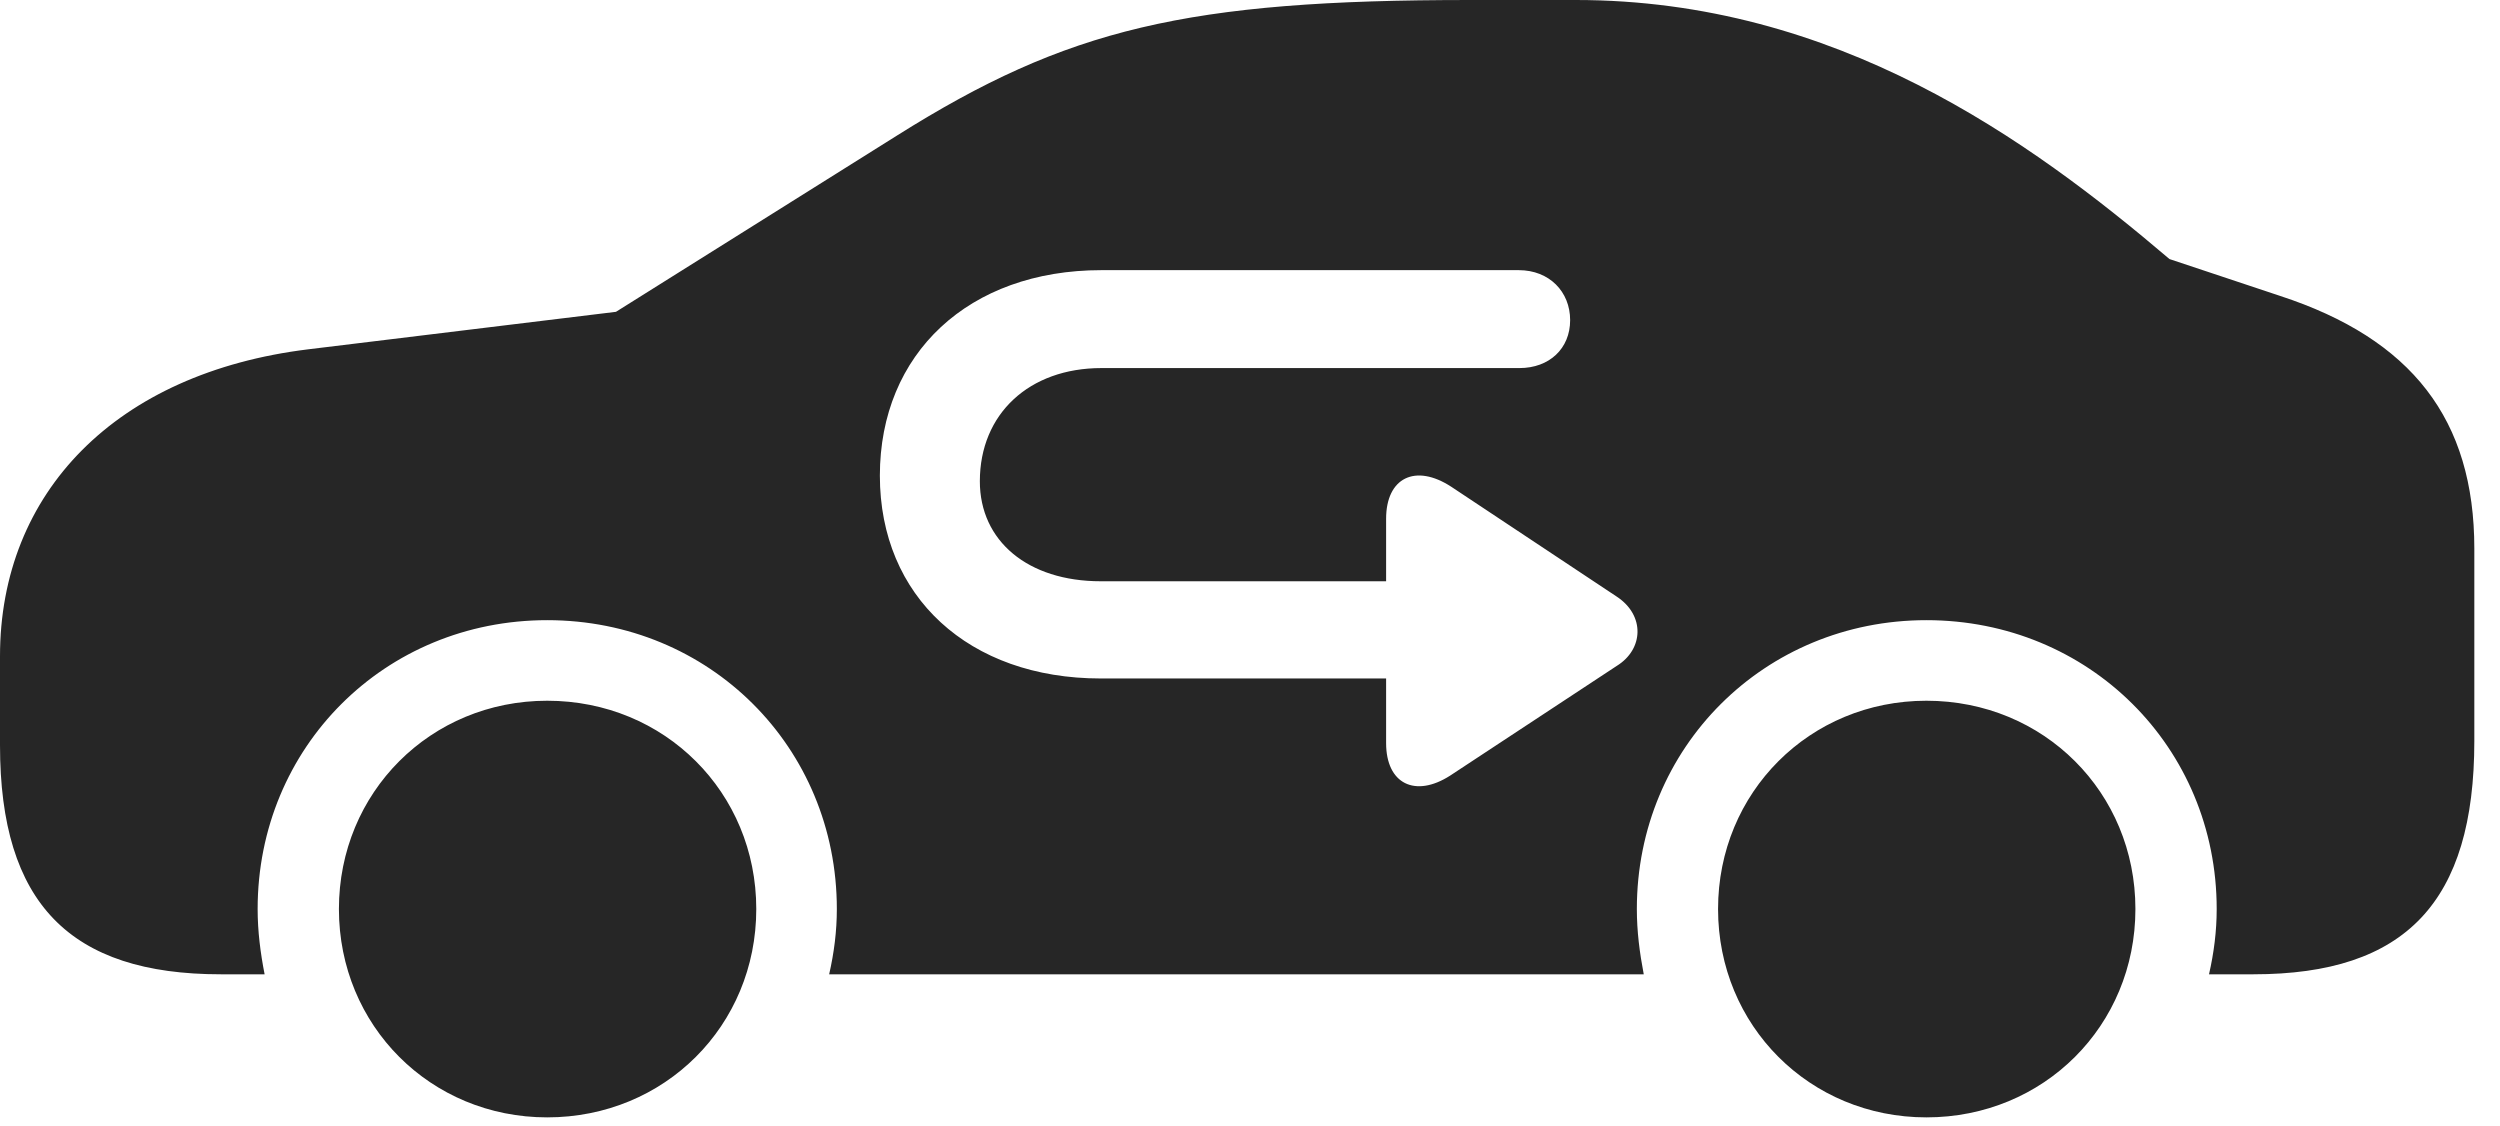 <?xml version="1.0" encoding="UTF-8"?>
<!--Generator: Apple Native CoreSVG 326-->
<!DOCTYPE svg
PUBLIC "-//W3C//DTD SVG 1.1//EN"
       "http://www.w3.org/Graphics/SVG/1.1/DTD/svg11.dtd">
<svg version="1.1" xmlns="http://www.w3.org/2000/svg" xmlns:xlink="http://www.w3.org/1999/xlink" viewBox="0 0 35.156 15.83">
 <g>
  <rect height="15.83" opacity="0" width="35.156" x="0" y="0"/>
  <path d="M10.635 12.783C10.635 14.424 9.346 15.713 7.695 15.713C6.055 15.713 4.766 14.424 4.766 12.783C4.766 11.143 6.055 9.854 7.695 9.854C9.346 9.854 10.635 11.143 10.635 12.783ZM30.029 12.783C30.029 14.424 28.74 15.713 27.09 15.713C25.449 15.713 24.16 14.424 24.16 12.783C24.16 11.143 25.449 9.854 27.09 9.854C28.74 9.854 30.029 11.143 30.029 12.783ZM30.508 3.643L32.06 4.16C33.916 4.766 34.795 5.898 34.795 7.715L34.795 10.42C34.795 12.685 33.828 13.701 31.689 13.701L31.064 13.701C31.133 13.398 31.172 13.096 31.172 12.783C31.172 10.508 29.375 8.721 27.09 8.721C24.814 8.721 23.018 10.508 23.018 12.783C23.018 13.096 23.057 13.398 23.115 13.701L11.66 13.701C11.729 13.398 11.768 13.096 11.768 12.783C11.768 10.508 9.98 8.721 7.695 8.721C5.41 8.721 3.623 10.508 3.623 12.783C3.623 13.096 3.662 13.398 3.721 13.701L3.105 13.701C0.986 13.701 0 12.705 0 10.479L0 9.229C0 6.924 1.631 5.244 4.336 4.912L8.662 4.385L12.617 1.904C15.01 0.4 16.689 0 20.674 0L22.158 0C25.82 0 28.535 1.963 30.508 3.643ZM15.488 3.799C13.623 3.799 12.373 4.971 12.373 6.689C12.373 8.389 13.623 9.541 15.479 9.541L19.492 9.541L19.492 10.449C19.492 11.025 19.902 11.221 20.391 10.908L22.734 9.365C23.115 9.131 23.135 8.652 22.734 8.389L20.41 6.846C19.902 6.514 19.492 6.719 19.492 7.295L19.492 8.174L15.479 8.174C14.453 8.174 13.779 7.607 13.779 6.768C13.779 5.82 14.473 5.176 15.488 5.176L21.367 5.176C21.787 5.176 22.08 4.902 22.08 4.502C22.08 4.102 21.787 3.799 21.357 3.799Z" fill="black" fill-opacity="0.85"/>
 </g>
</svg>

